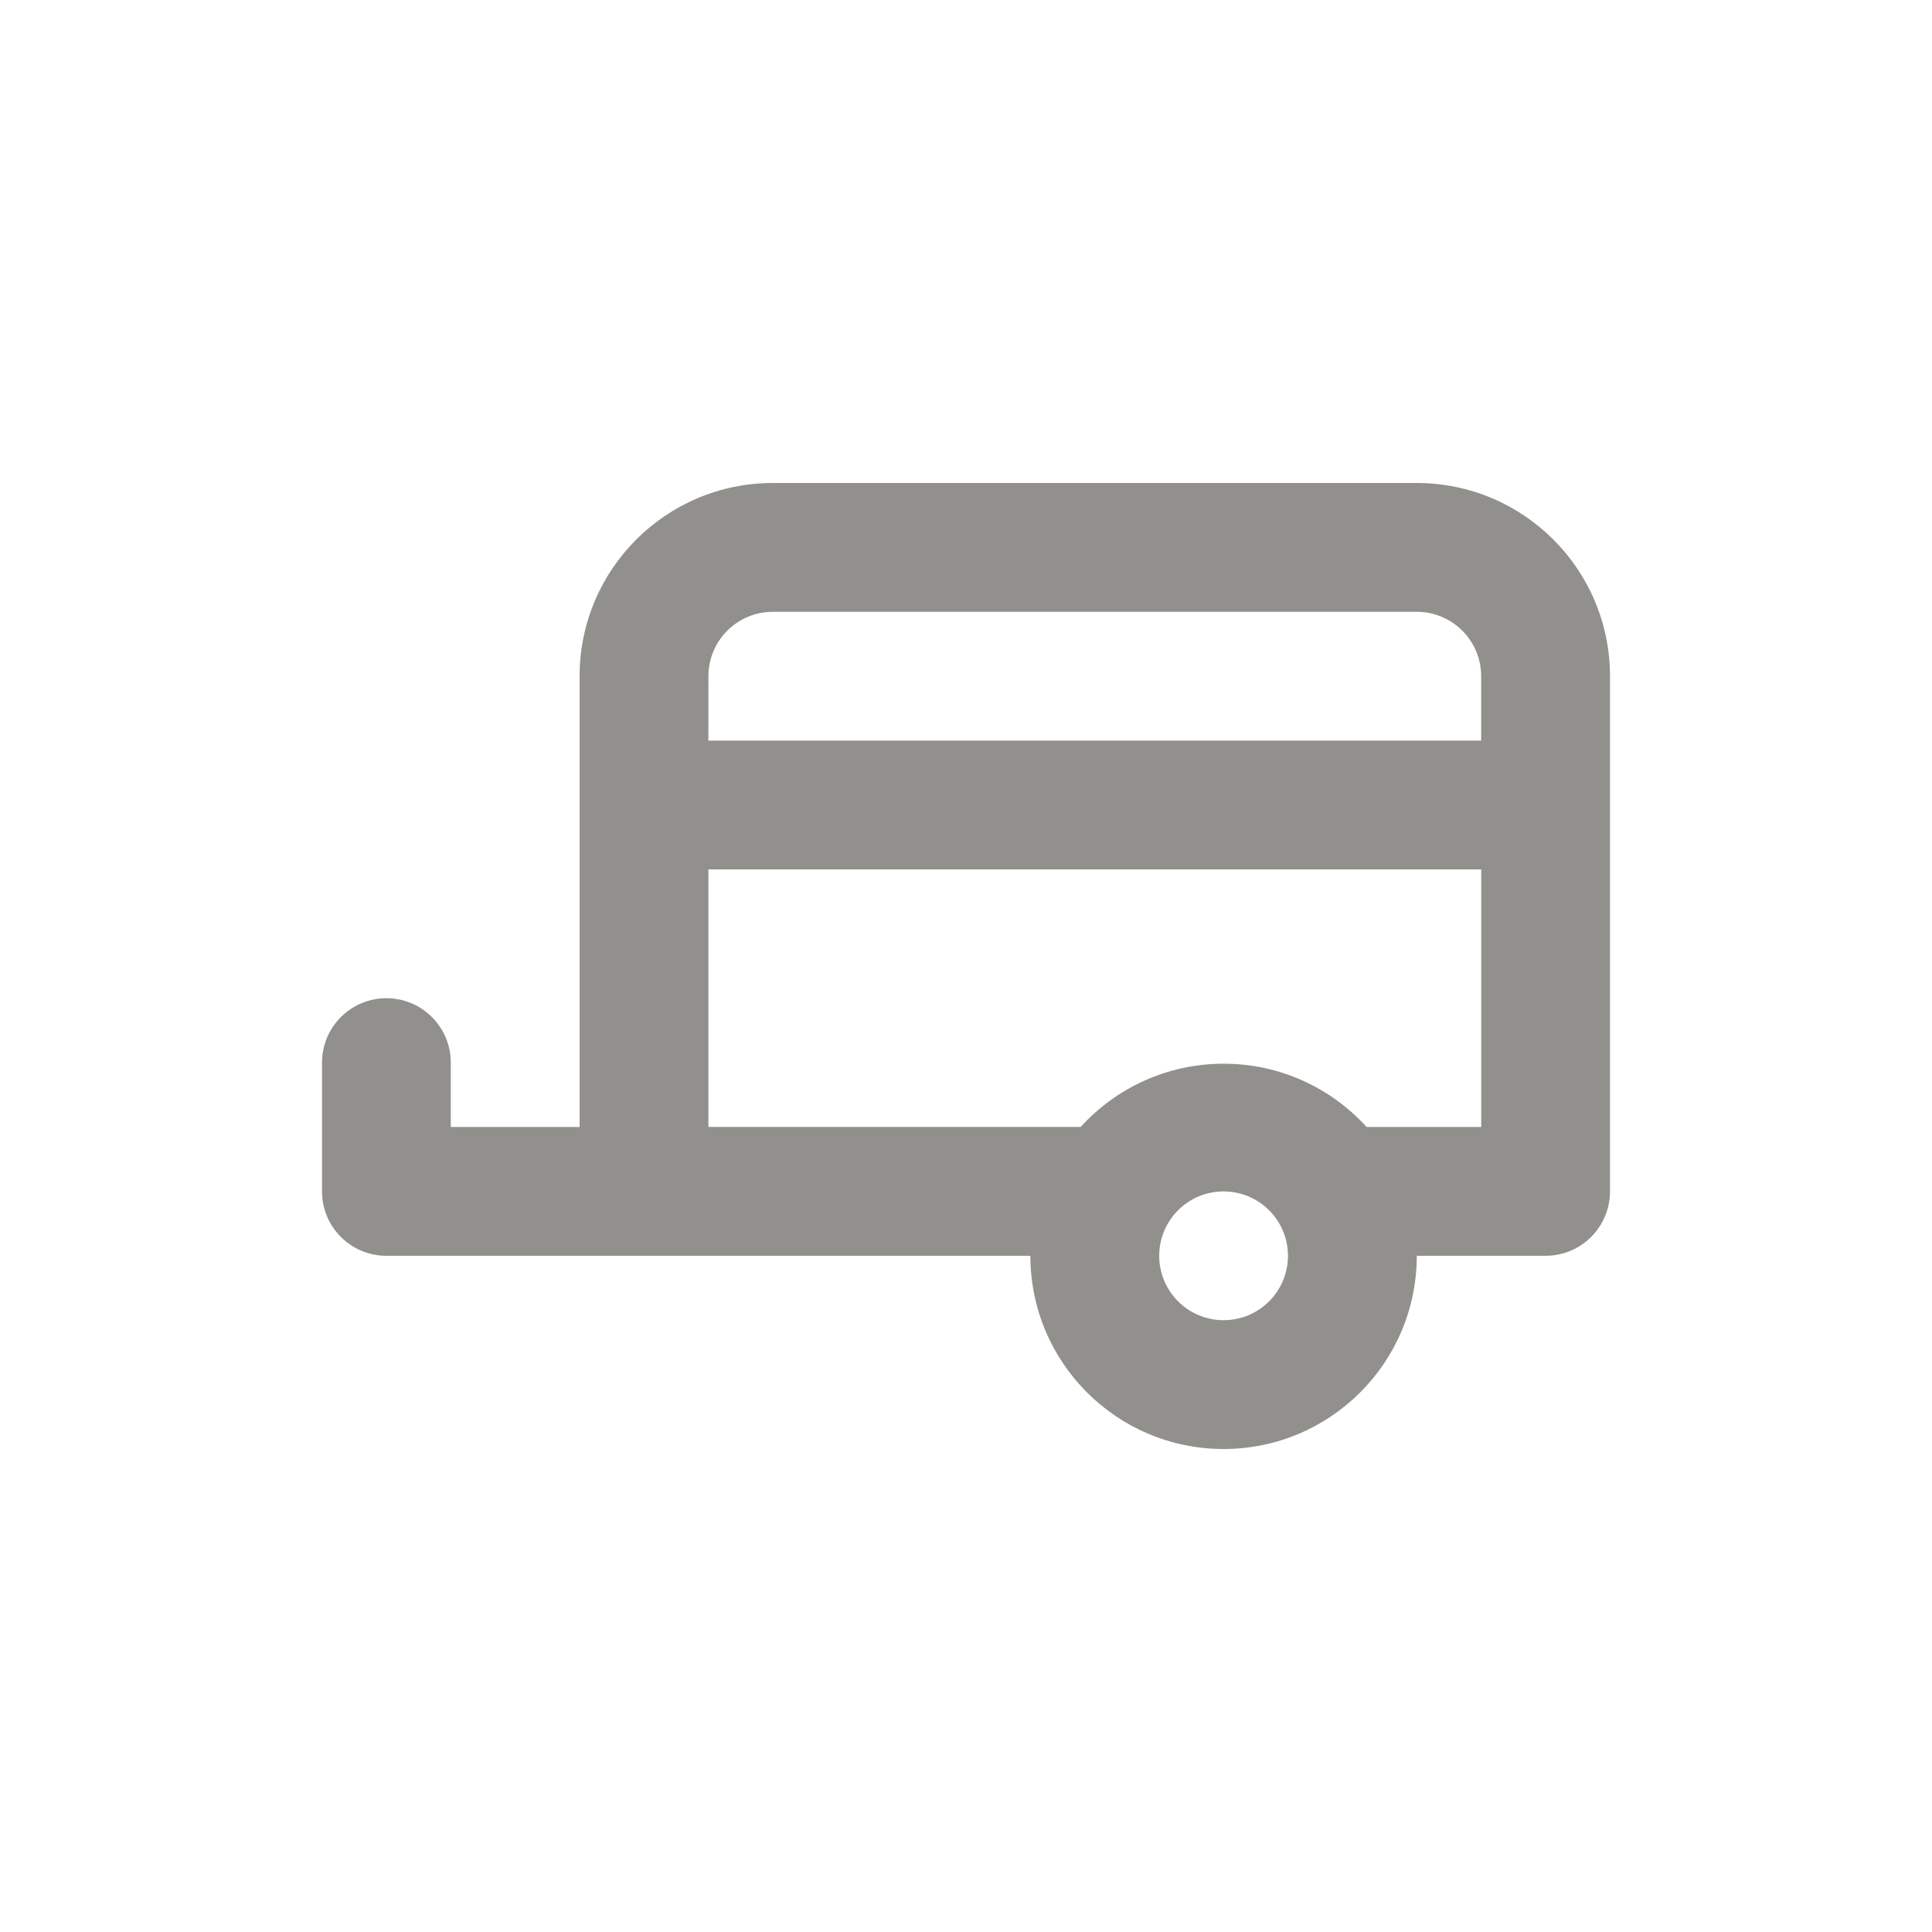 <!-- Generated by IcoMoon.io -->
<svg version="1.1" xmlns="http://www.w3.org/2000/svg" width="40" height="40" viewBox="0 0 40 40">
<title>luggage-cart</title>
<path fill="#91908d" d="M6.667 22v2.667c0 0.736 0.597 1.333 1.333 1.333v0h13.333c0 2.209 1.791 4 4 4s4-1.791 4-4v0h2.667c0.736 0 1.333-0.597 1.333-1.333v0-10.667c0-2.209-1.791-4-4-4v0h-13.333c-2.209 0-4 1.791-4 4v0 9.333h-2.667v-1.333c0-0.736-0.597-1.333-1.333-1.333s-1.333 0.597-1.333 1.333v0zM24 26c0-0.736 0.597-1.333 1.333-1.333s1.333 0.597 1.333 1.333c0 0.736-0.597 1.333-1.333 1.333v0c-0.736 0-1.333-0.597-1.333-1.333v0zM14.667 18h16v5.333h-2.373c-0.734-0.806-1.788-1.31-2.96-1.31s-2.226 0.504-2.957 1.306l-0.003 0.003h-7.707zM14.667 14c0-0.736 0.597-1.333 1.333-1.333v0h13.333c0.736 0 1.333 0.597 1.333 1.333v0 1.333h-16z"></path>
</svg>
